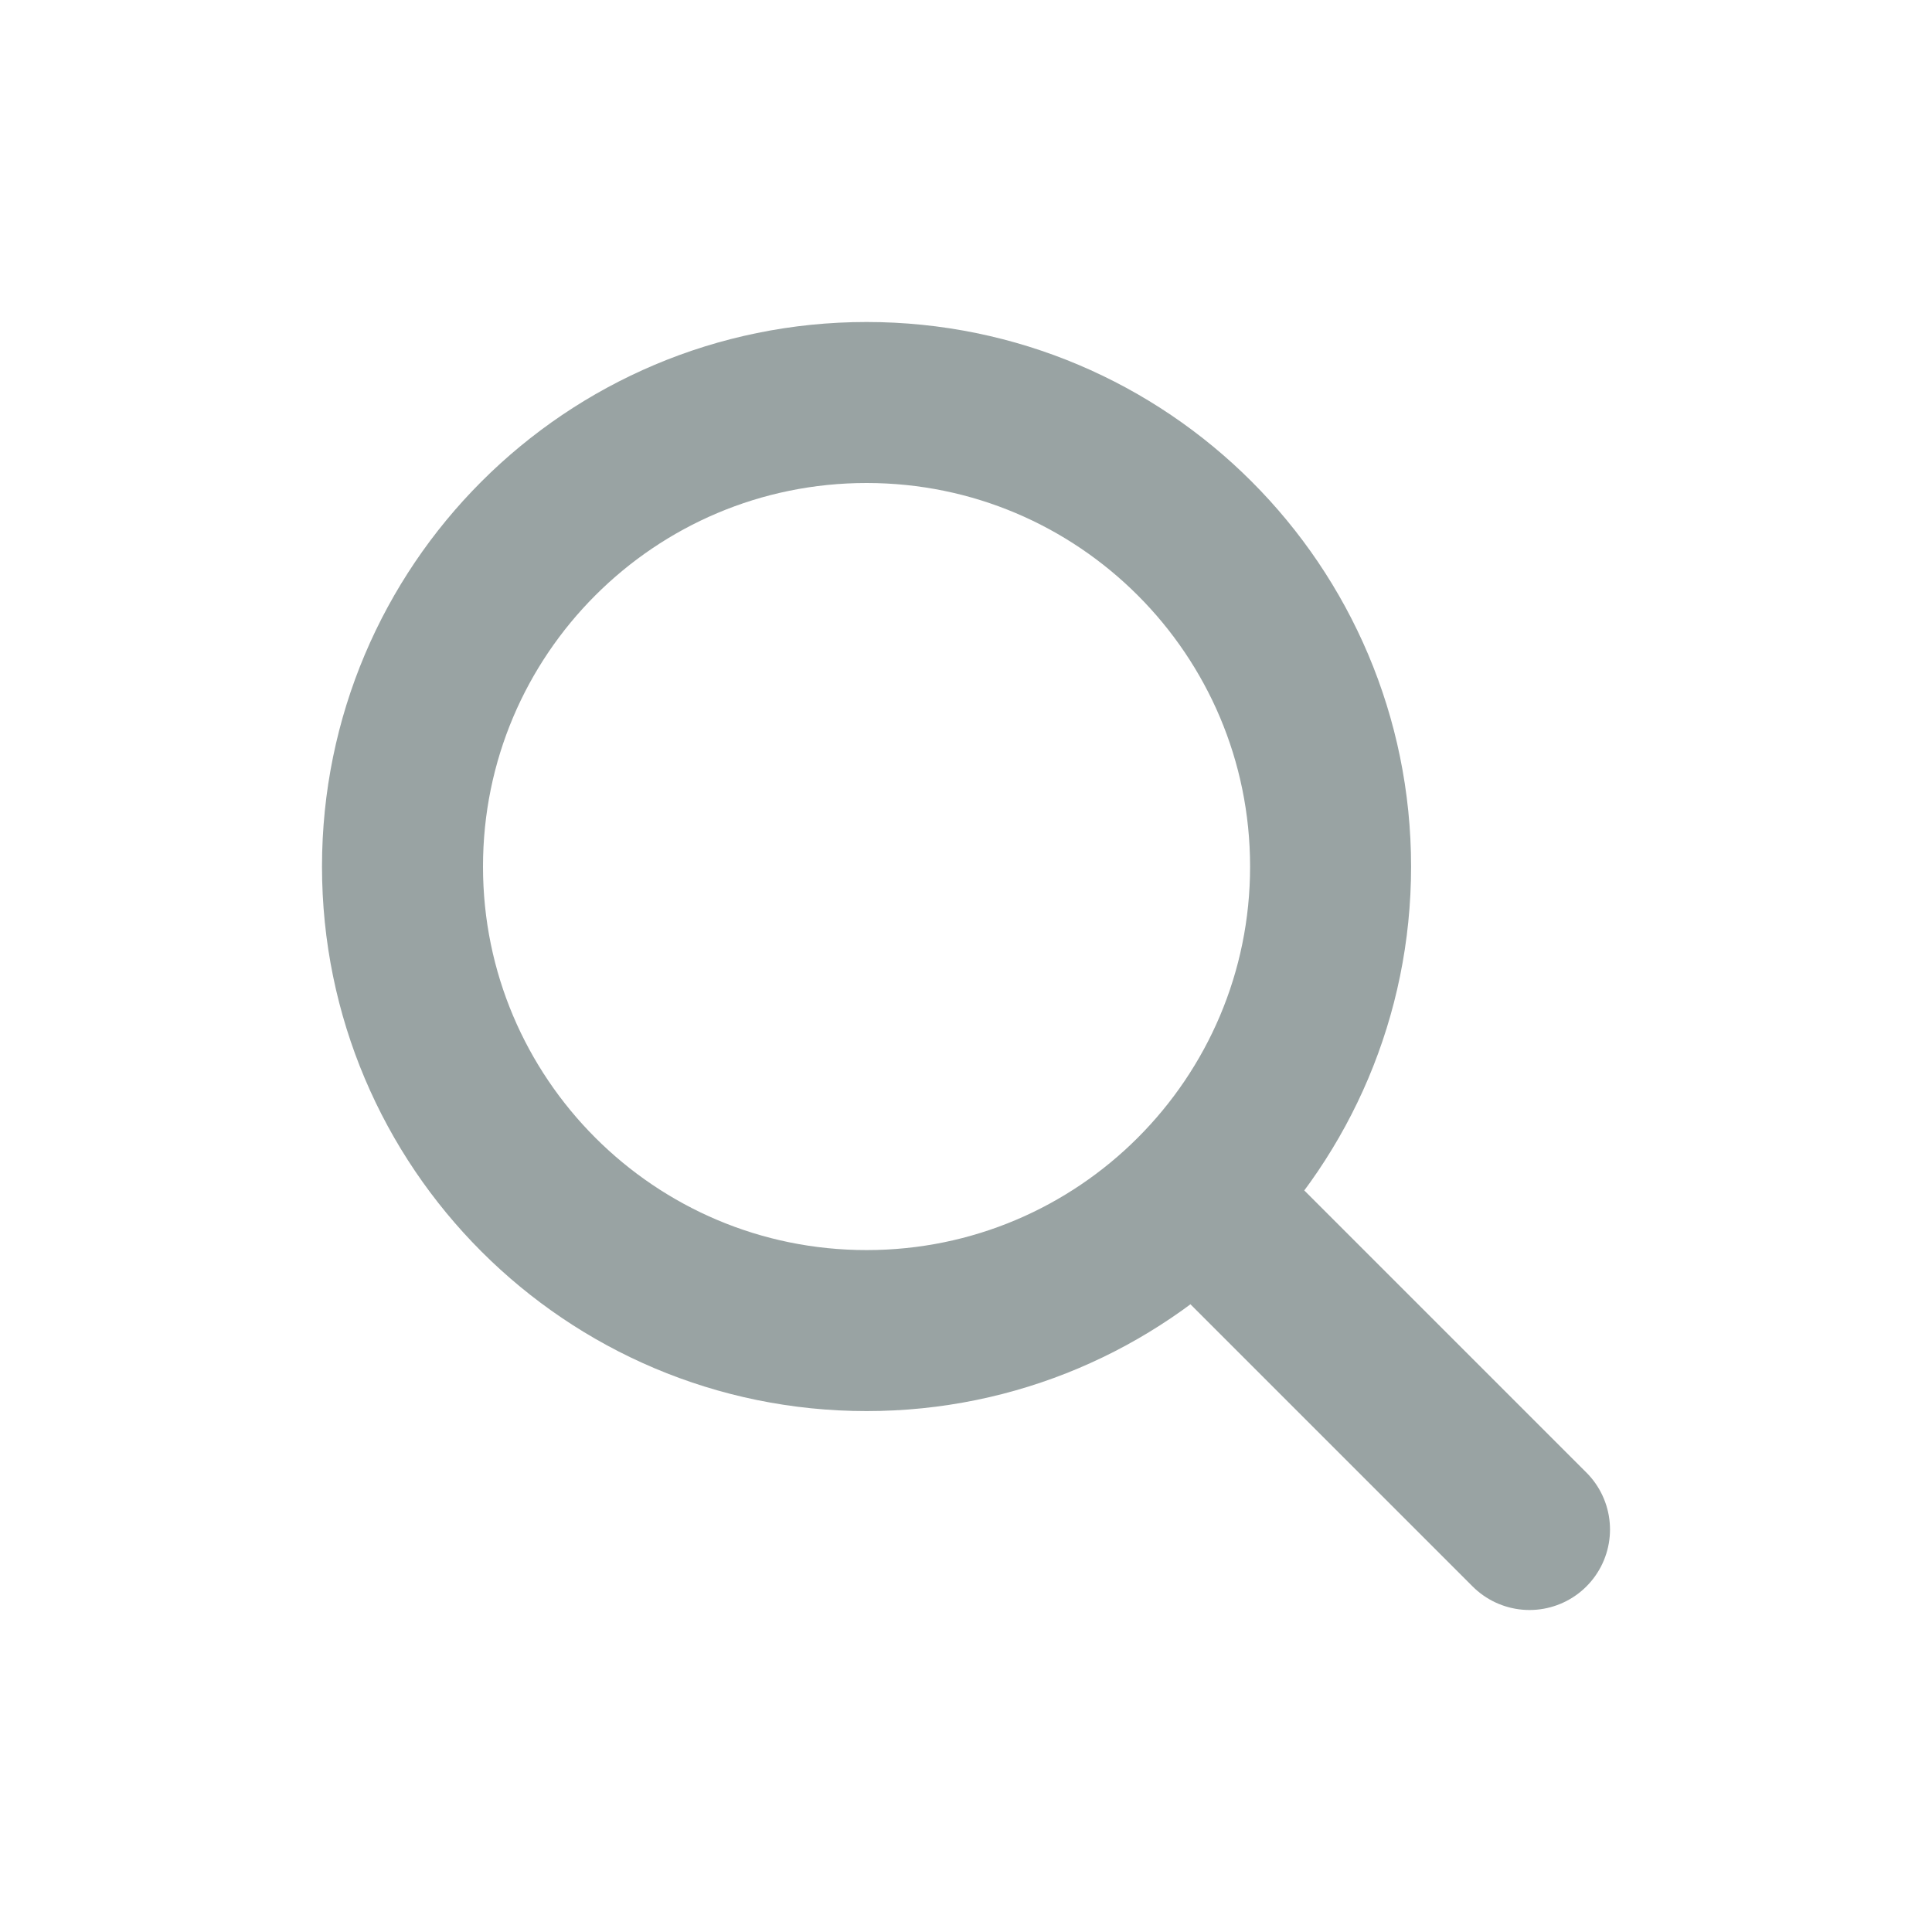 <svg width="24" height="24" viewBox="0 0 24 24" fill="none" xmlns="http://www.w3.org/2000/svg">
<path d="M14.882 14.882L19 19M16.529 10.765C16.529 13.948 13.948 16.529 10.765 16.529C7.581 16.529 5 13.948 5 10.765C5 7.581 7.581 5 10.765 5C13.948 5 16.529 7.581 16.529 10.765Z" stroke="#011A1A" stroke-opacity="0.4" stroke-width="2" stroke-linecap="round" stroke-linejoin="round"/>
</svg>
